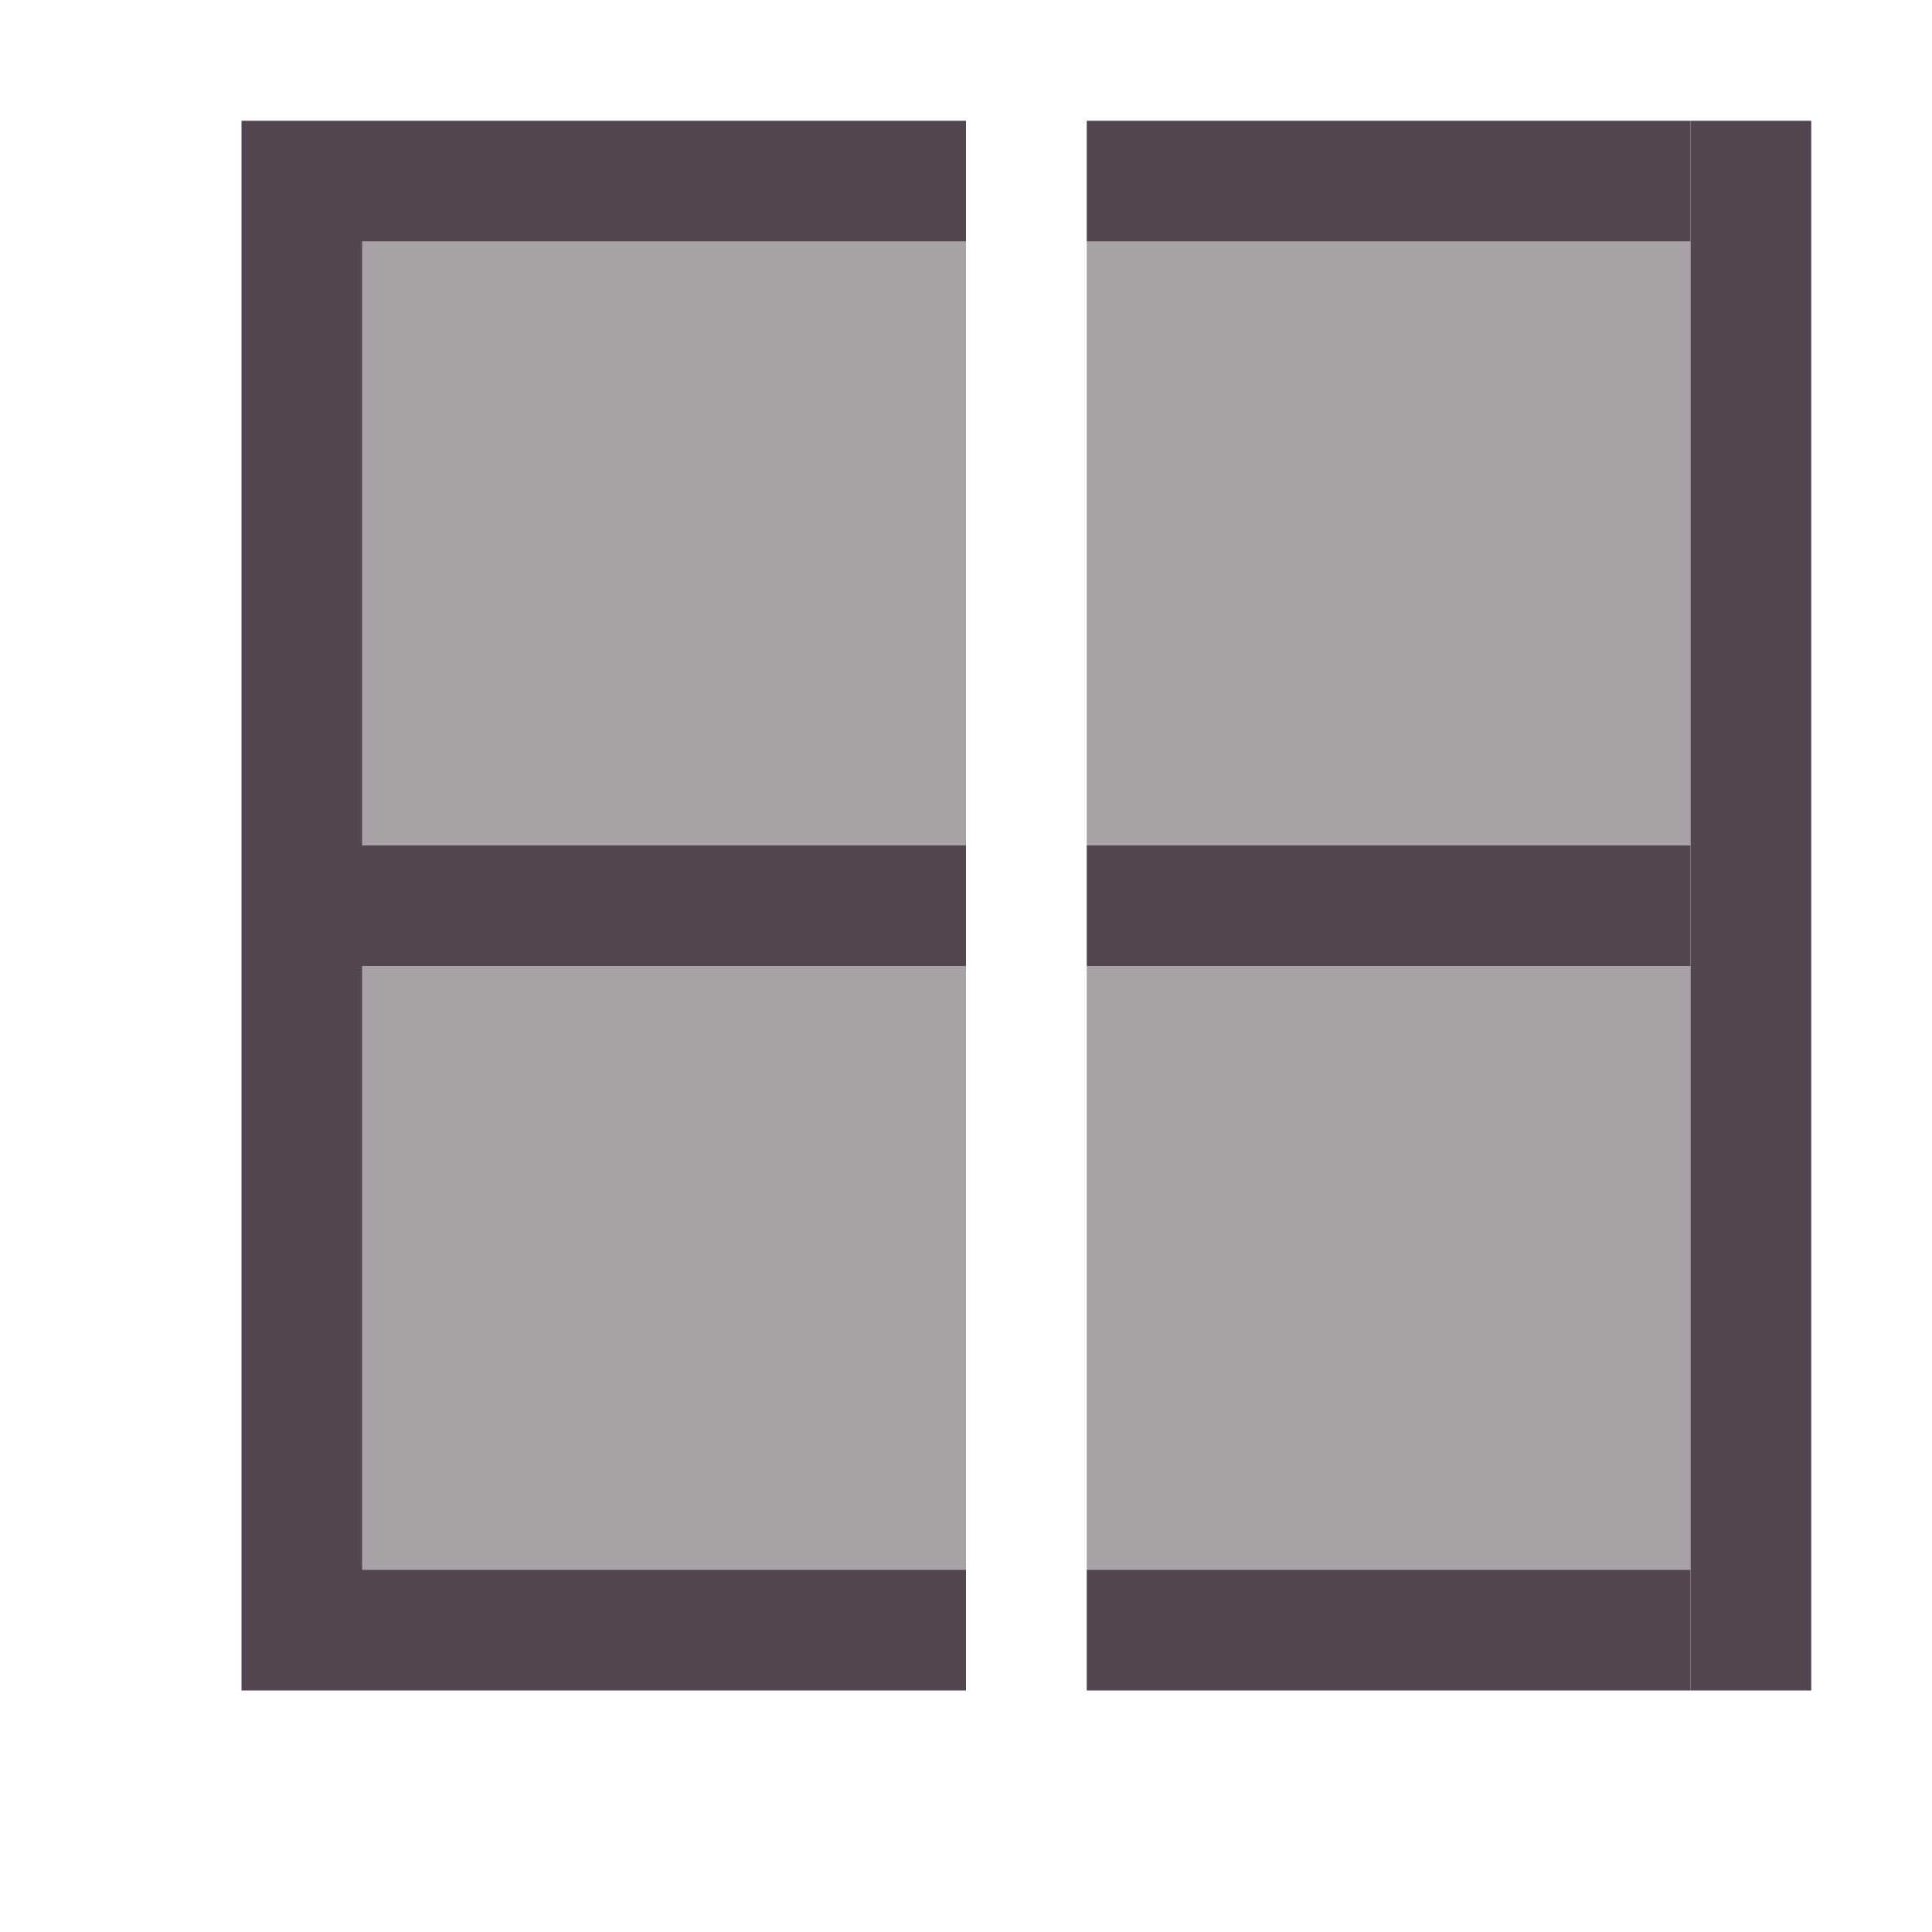 <svg xmlns="http://www.w3.org/2000/svg" viewBox="0 0 16 16"><defs id="defs3051"><style id="current-color-scheme" type="text/css">.ColorScheme-Text{color:#534650}</style></defs><path d="M423.714 545.79h6v-1h-5v-5h5v-1h-5v-5h5v-1h-6v13m7 0h5v-1h-5zm0-6h5v-1h-5zm0-6h5v-1h-5z" style="color:#534650;fill:currentColor;fill-opacity:1;stroke:none" transform="translate(-421.714 -531.79)"/><path d="M435.714 545.79v-13h1v13z" class="ColorScheme-Text" style="fill:currentColor;fill-opacity:1;stroke:none" transform="translate(-421.714 -531.79)"/><path d="M424.714 533.79h5v5h-5zm0 6h5v5h-5zm6-6h5v5h-5zm0 6h5v5h-5z" class="ColorScheme-Text" style="fill:currentColor;fill-opacity:.5;stroke:none" transform="translate(-421.714 -531.79)"/></svg>